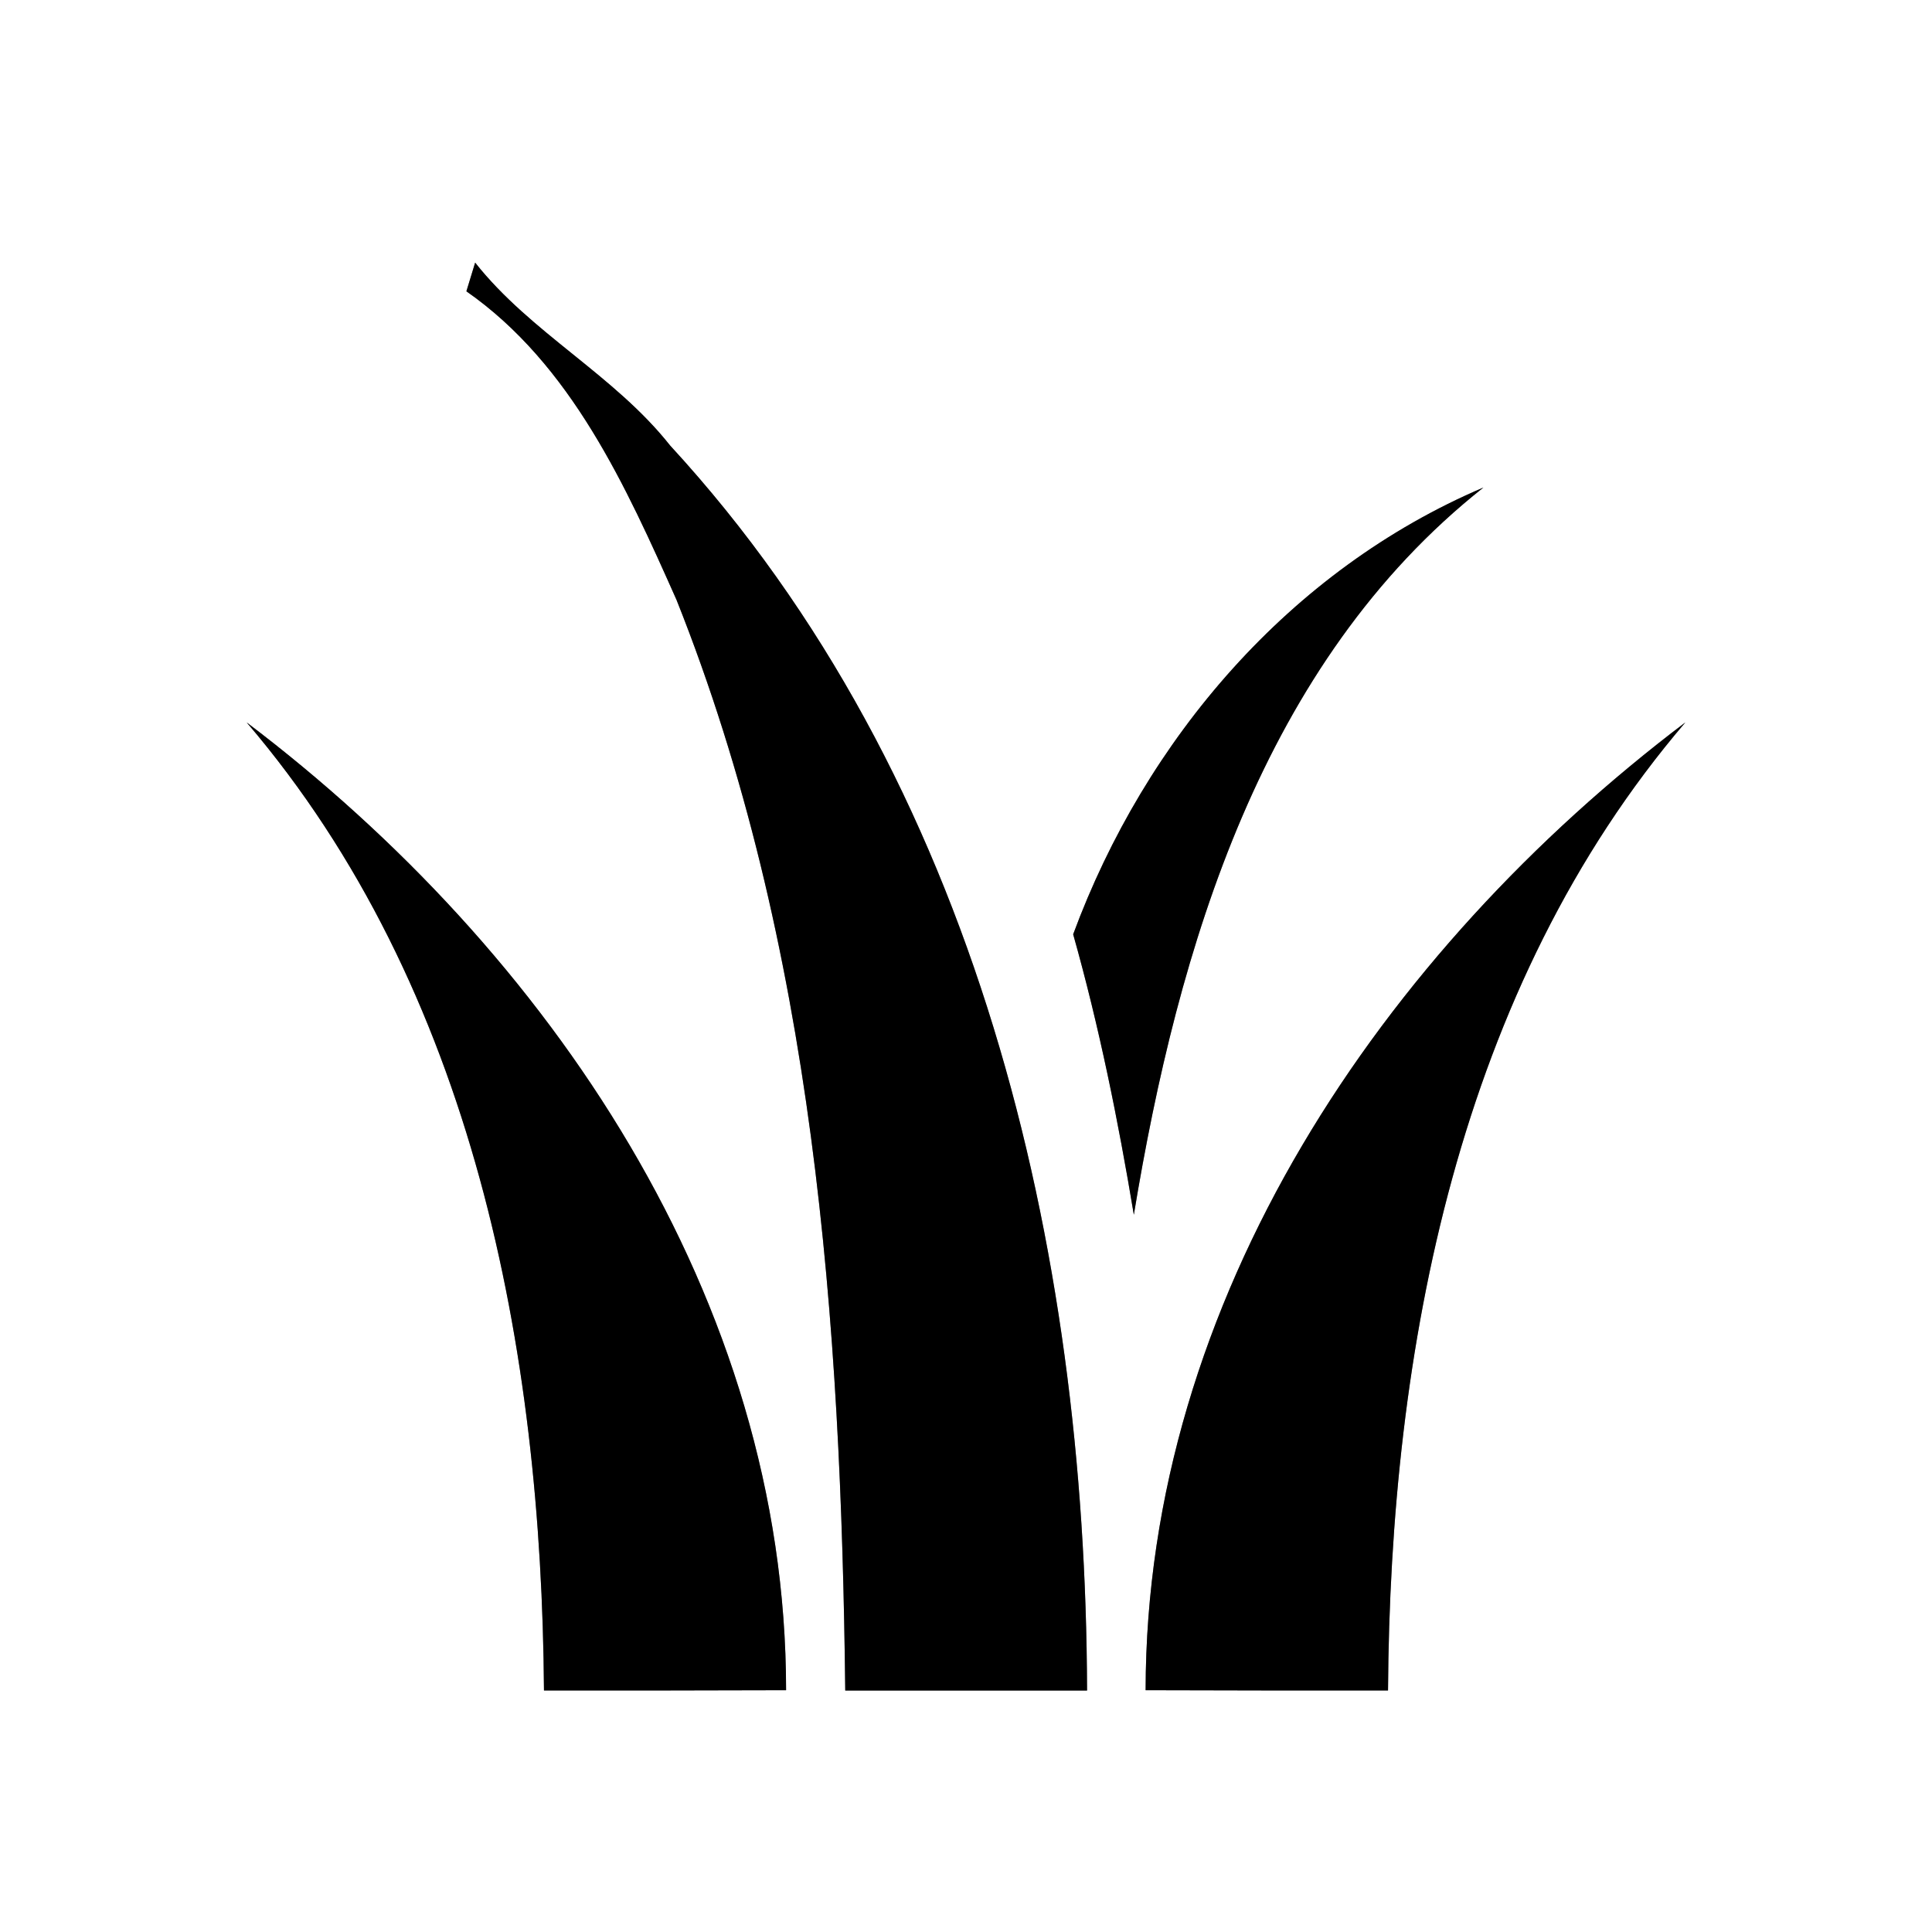 <?xml version="1.0" encoding="UTF-8" ?>
<!DOCTYPE svg PUBLIC "-//W3C//DTD SVG 1.1//EN" "http://www.w3.org/Graphics/SVG/1.1/DTD/svg11.dtd">
<svg width="64pt" height="64pt" viewBox="0 0 64 64" version="1.1" xmlns="http://www.w3.org/2000/svg">
<rect x="0" y="0" width="64" height="64" fill="#808080" stroke="none"/>
<g id="#ffffffff">
<path fill="#ffffff" opacity="1.00" d=" M 0.00 0.00 L 64.00 0.00 L 64.00 64.00 L 0.00 64.00 L 0.00 0.00 M 15.45 9.65 C 18.93 12.08 20.74 16.12 22.41 19.87 C 26.97 31.31 27.86 43.80 28.00 56.00 C 30.67 56.00 33.34 56.00 36.01 56.00 C 35.97 41.32 32.38 25.82 22.20 14.76 C 20.35 12.42 17.58 11.03 15.74 8.70 C 15.67 8.94 15.52 9.41 15.45 9.65 M 35.55 30.95 C 36.41 34.00 37.04 37.11 37.56 40.24 C 39.02 31.39 41.81 21.95 49.14 16.15 C 42.73 18.88 37.94 24.48 35.55 30.95 M 8.17 23.93 C 15.70 32.74 17.94 44.71 18.02 56.00 C 20.69 56.00 23.37 56.00 26.04 55.99 C 26.04 43.04 18.20 31.52 8.17 23.93 M 37.95 55.99 C 40.63 56.00 43.30 56.00 45.98 56.00 C 46.05 44.71 48.30 32.74 55.83 23.93 C 45.80 31.52 37.96 43.04 37.95 55.99 Z" />
</g>
<g id="#000000ff">
<path fill="#000000" opacity="1.00" d=" M 15.45 9.65 C 15.52 9.41 15.67 8.94 15.74 8.70 C 17.58 11.03 20.35 12.42 22.20 14.76 C 32.38 25.82 35.97 41.32 36.01 56.00 C 33.34 56.00 30.67 56.00 28.00 56.00 C 27.86 43.80 26.97 31.31 22.41 19.87 C 20.74 16.12 18.93 12.08 15.45 9.65 Z" />
<path fill="#000000" opacity="1.00" d=" M 35.55 30.95 C 37.94 24.48 42.73 18.88 49.14 16.15 C 41.81 21.95 39.02 31.39 37.56 40.24 C 37.04 37.11 36.41 34.00 35.55 30.95 Z" />
<path fill="#000000" opacity="1.00" d=" M 8.17 23.93 C 18.20 31.52 26.04 43.04 26.04 55.99 C 23.37 56.00 20.69 56.00 18.02 56.00 C 17.94 44.71 15.70 32.74 8.17 23.93 Z" />
<path fill="#000000" opacity="1.00" d=" M 37.95 55.99 C 37.96 43.04 45.80 31.52 55.83 23.93 C 48.30 32.74 46.05 44.71 45.98 56.00 C 43.30 56.00 40.63 56.00 37.95 55.99 Z" />
</g>
</svg>
